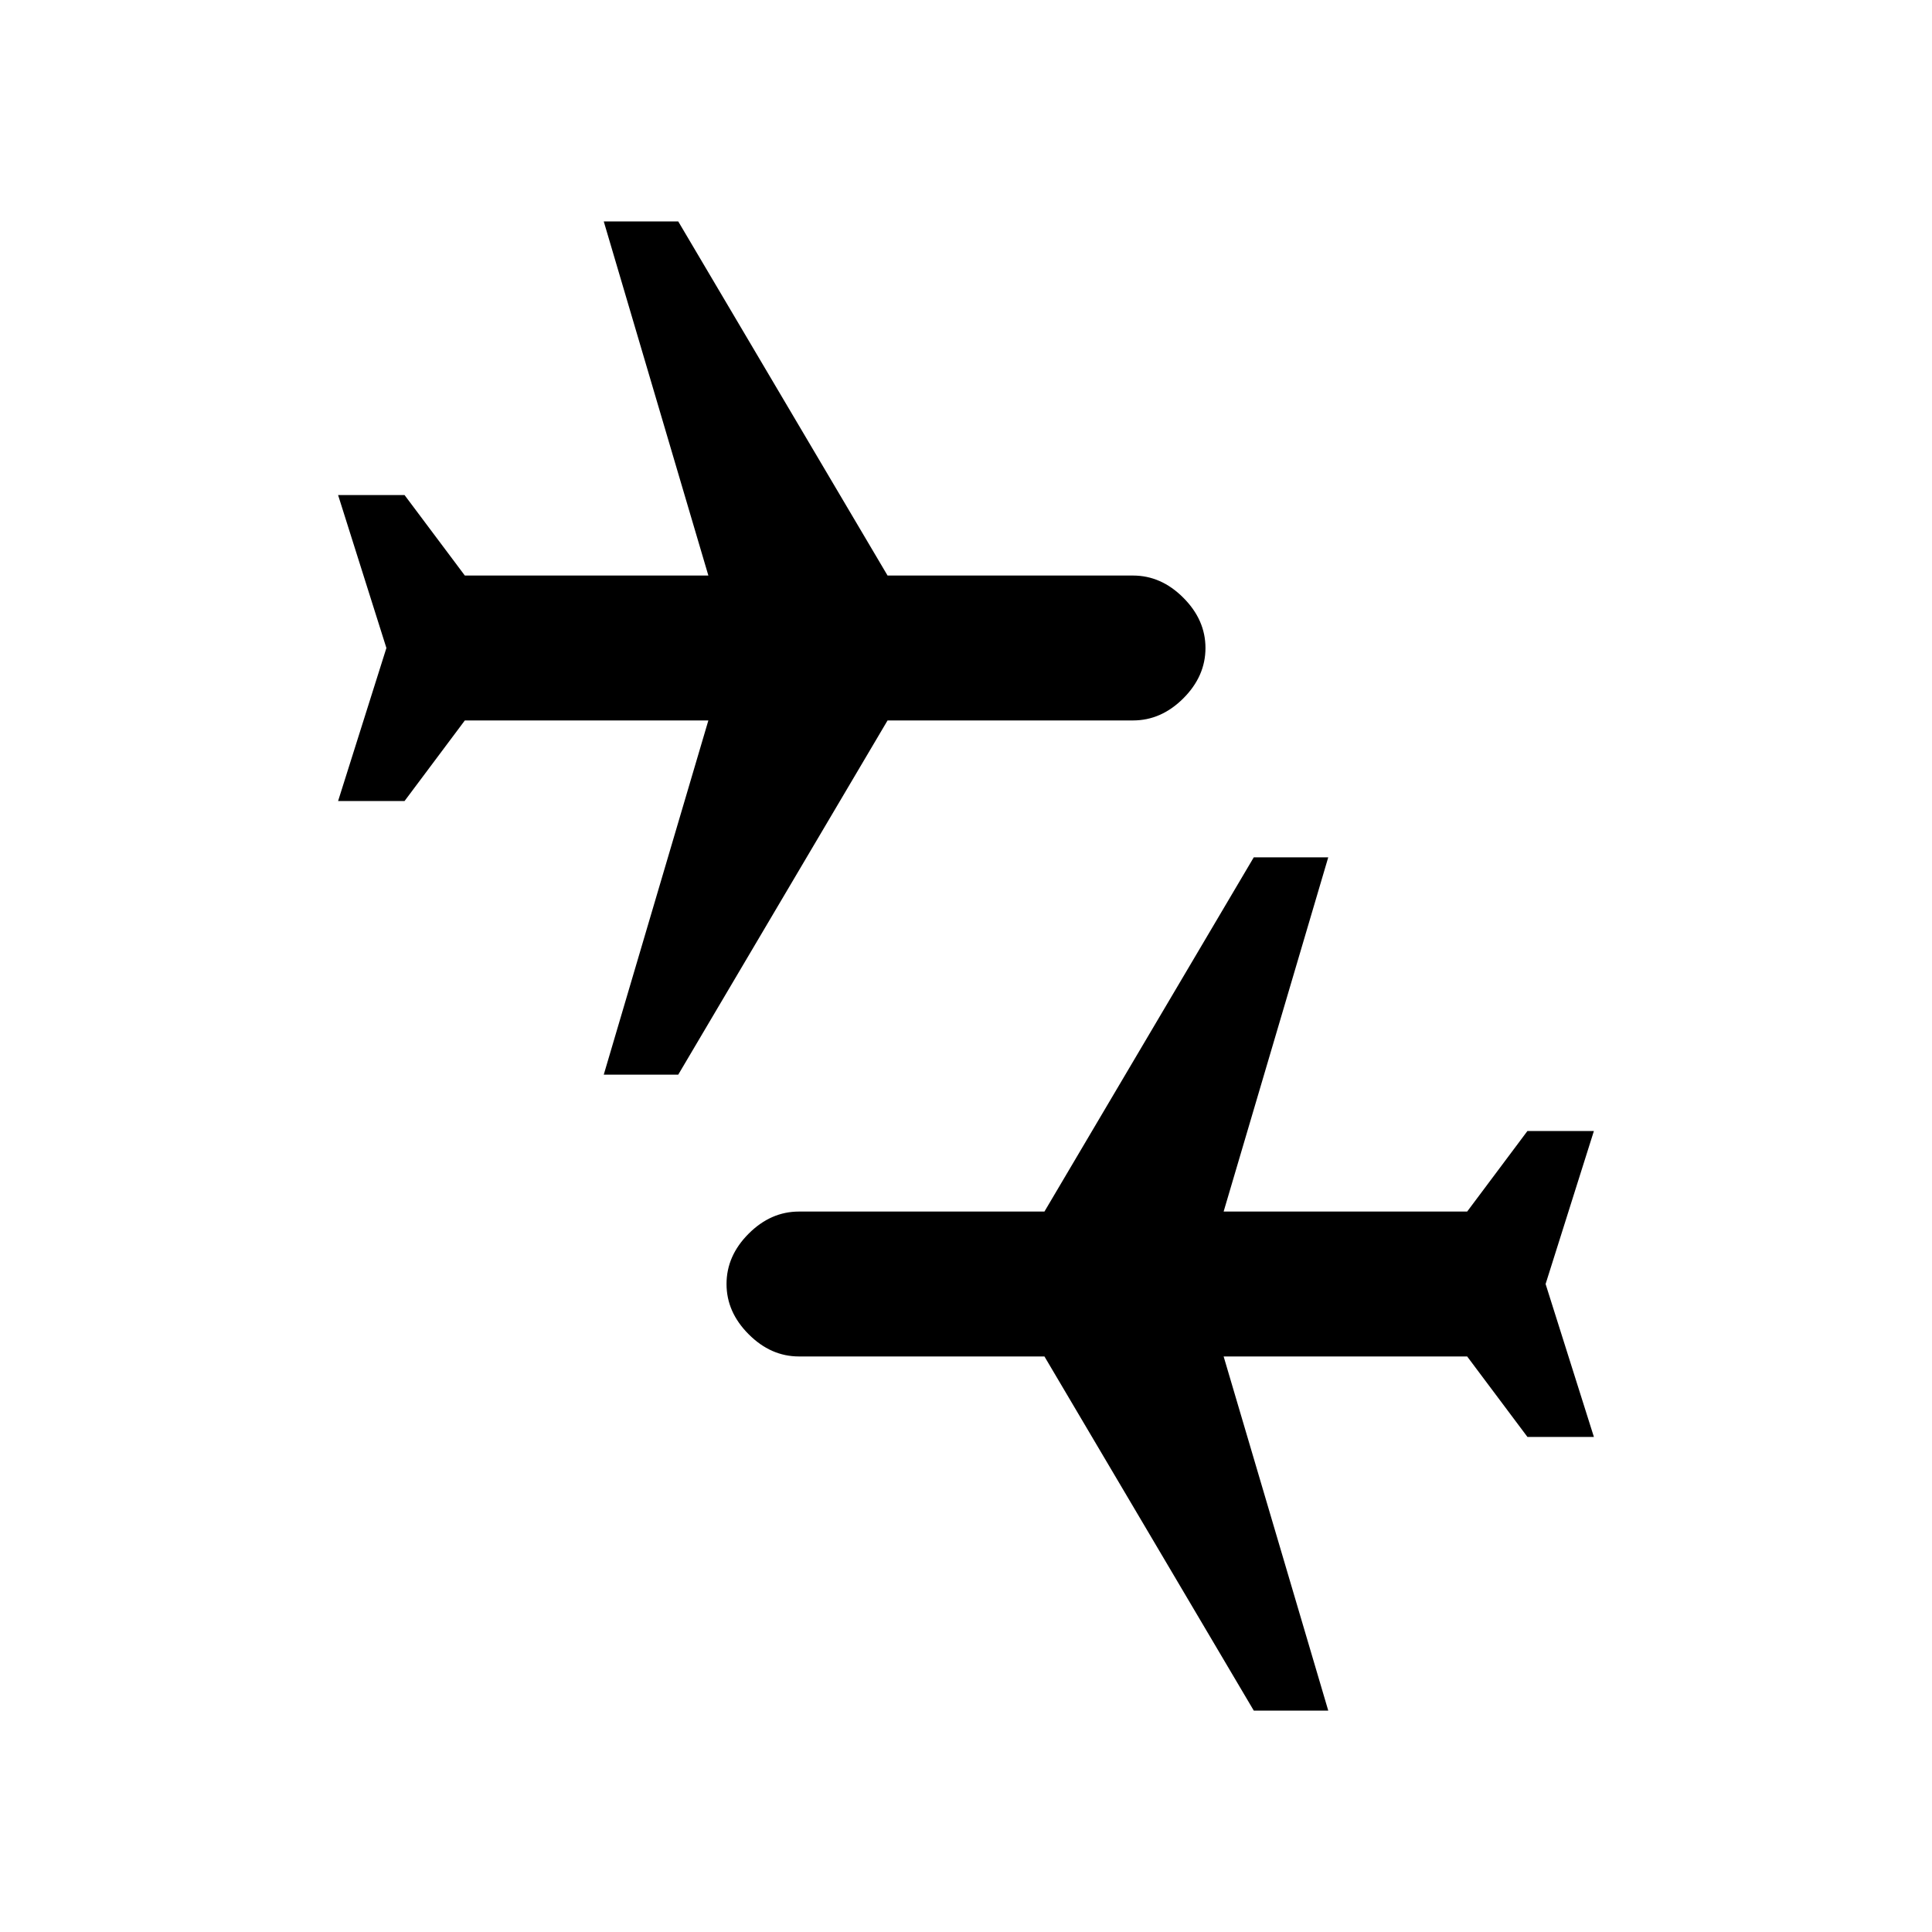 <svg xmlns="http://www.w3.org/2000/svg" viewBox="0 0 20 20"><path d="m12.979 17.708-2.167-3.666H8.271q-.292 0-.521-.23-.229-.229-.229-.52 0-.292.229-.521.229-.229.521-.229h2.541l2.167-3.667h.771l-1.083 3.667h2.521l.624-.834h.688l-.5 1.584.5 1.583h-.688l-.624-.833h-2.521l1.083 3.666ZM6.25 11.125l1.083-3.667H4.812l-.624.834H3.5L4 6.708l-.5-1.583h.688l.624.833h2.521L6.25 2.292h.771l2.167 3.666h2.541q.292 0 .521.23.229.229.229.52 0 .292-.229.521-.229.229-.521.229H9.188l-2.167 3.667Z"/></svg>